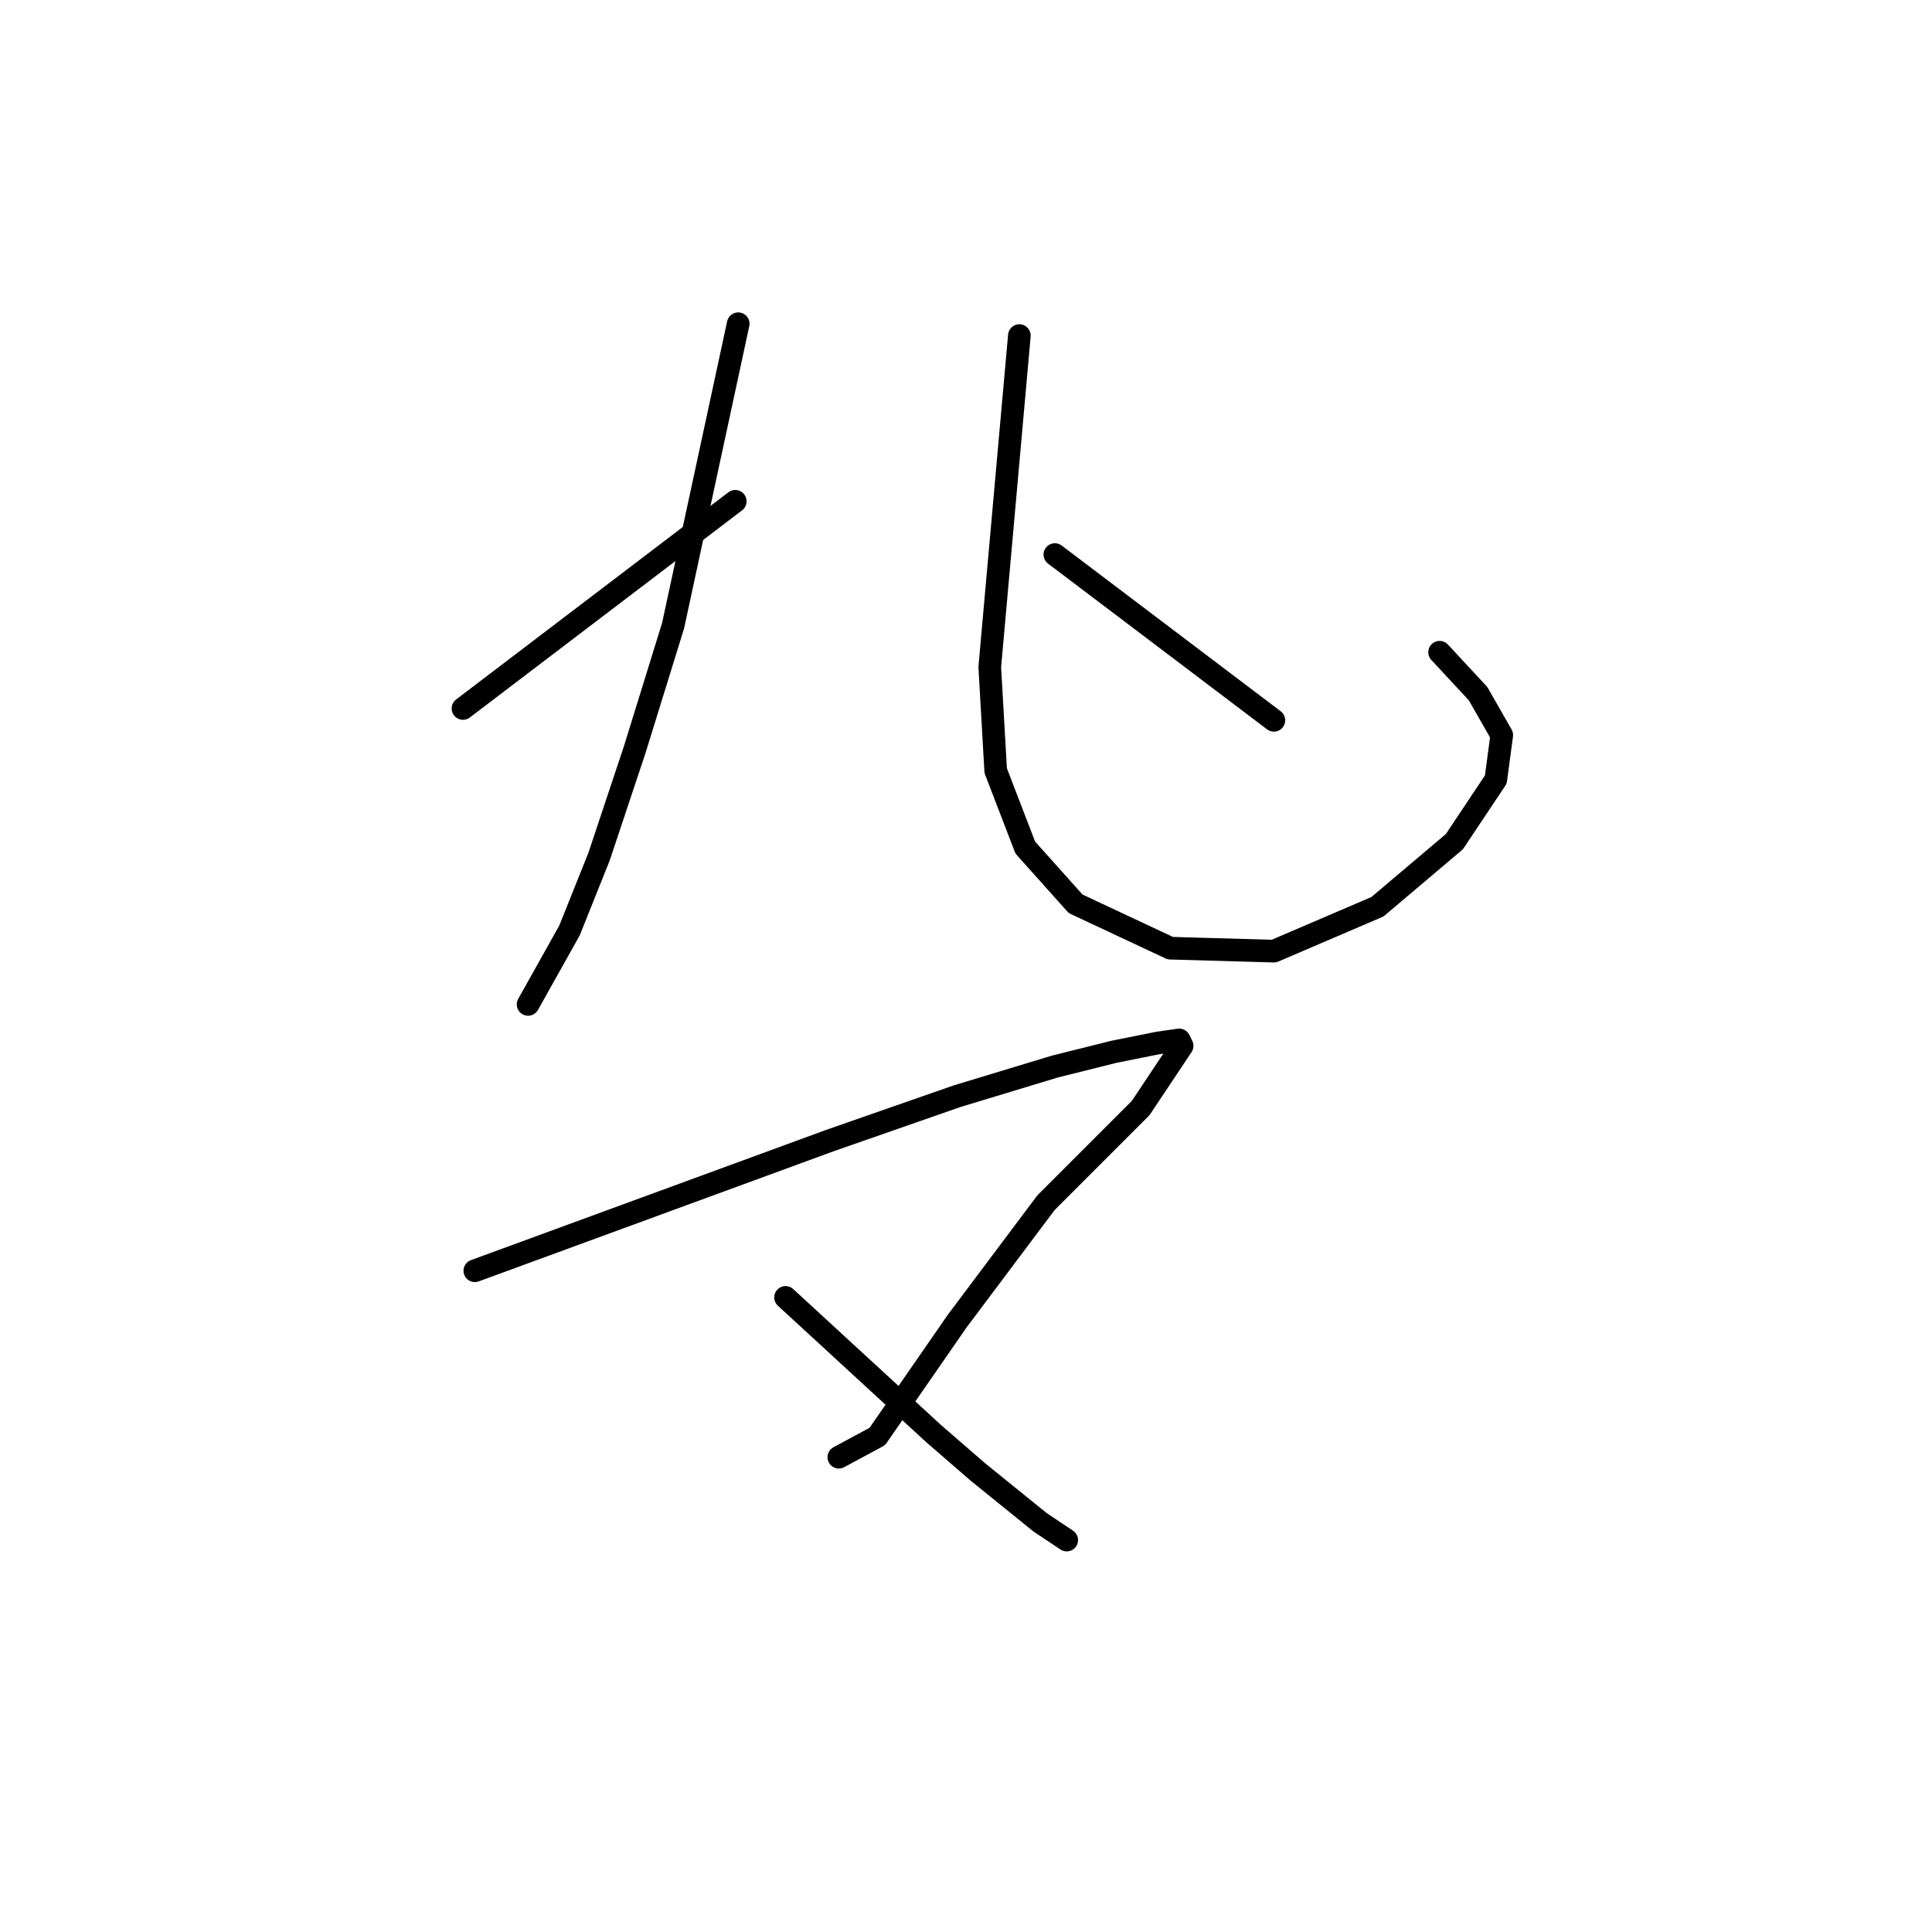 <?xml version="1.0" standalone="no"?>
    <svg width="256" height="256" xmlns="http://www.w3.org/2000/svg" version="1.1">
    <polyline stroke="black" stroke-width="3" stroke-linecap="round" fill="transparent" stroke-linejoin="round" points="97.817 42.897 93.504 62.896 89.19 82.896 84.092 99.366 79.387 113.483 75.465 123.286 69.975 133.09 69.975 133.09 " />
        <polyline stroke="black" stroke-width="3" stroke-linecap="round" fill="transparent" stroke-linejoin="round" points="61.348 93.876 79.387 80.151 97.425 66.426 97.425 66.426 " />
        <polyline stroke="black" stroke-width="3" stroke-linecap="round" fill="transparent" stroke-linejoin="round" points="135.071 44.466 133.11 66.426 131.149 88.386 131.934 102.111 135.855 112.306 142.521 119.757 155.07 125.639 168.795 126.031 182.52 120.149 192.715 111.522 198.205 103.287 198.99 97.405 195.852 91.915 190.755 86.425 190.755 86.425 " />
        <polyline stroke="black" stroke-width="3" stroke-linecap="round" fill="transparent" stroke-linejoin="round" points="139.776 73.484 154.286 84.464 168.795 95.444 168.795 95.444 " />
        <polyline stroke="black" stroke-width="3" stroke-linecap="round" fill="transparent" stroke-linejoin="round" points="62.917 168.382 86.445 159.755 109.974 151.128 126.836 145.246 139.776 141.325 147.619 139.364 153.501 138.188 156.246 137.795 156.638 138.58 151.148 146.815 138.6 159.363 126.836 175.049 116.248 190.342 111.15 193.087 111.15 193.087 " />
        <polyline stroke="black" stroke-width="3" stroke-linecap="round" fill="transparent" stroke-linejoin="round" points="104.091 171.912 113.895 180.931 123.699 189.95 129.581 195.048 137.816 201.714 141.345 204.067 141.345 204.067 " />
        </svg>